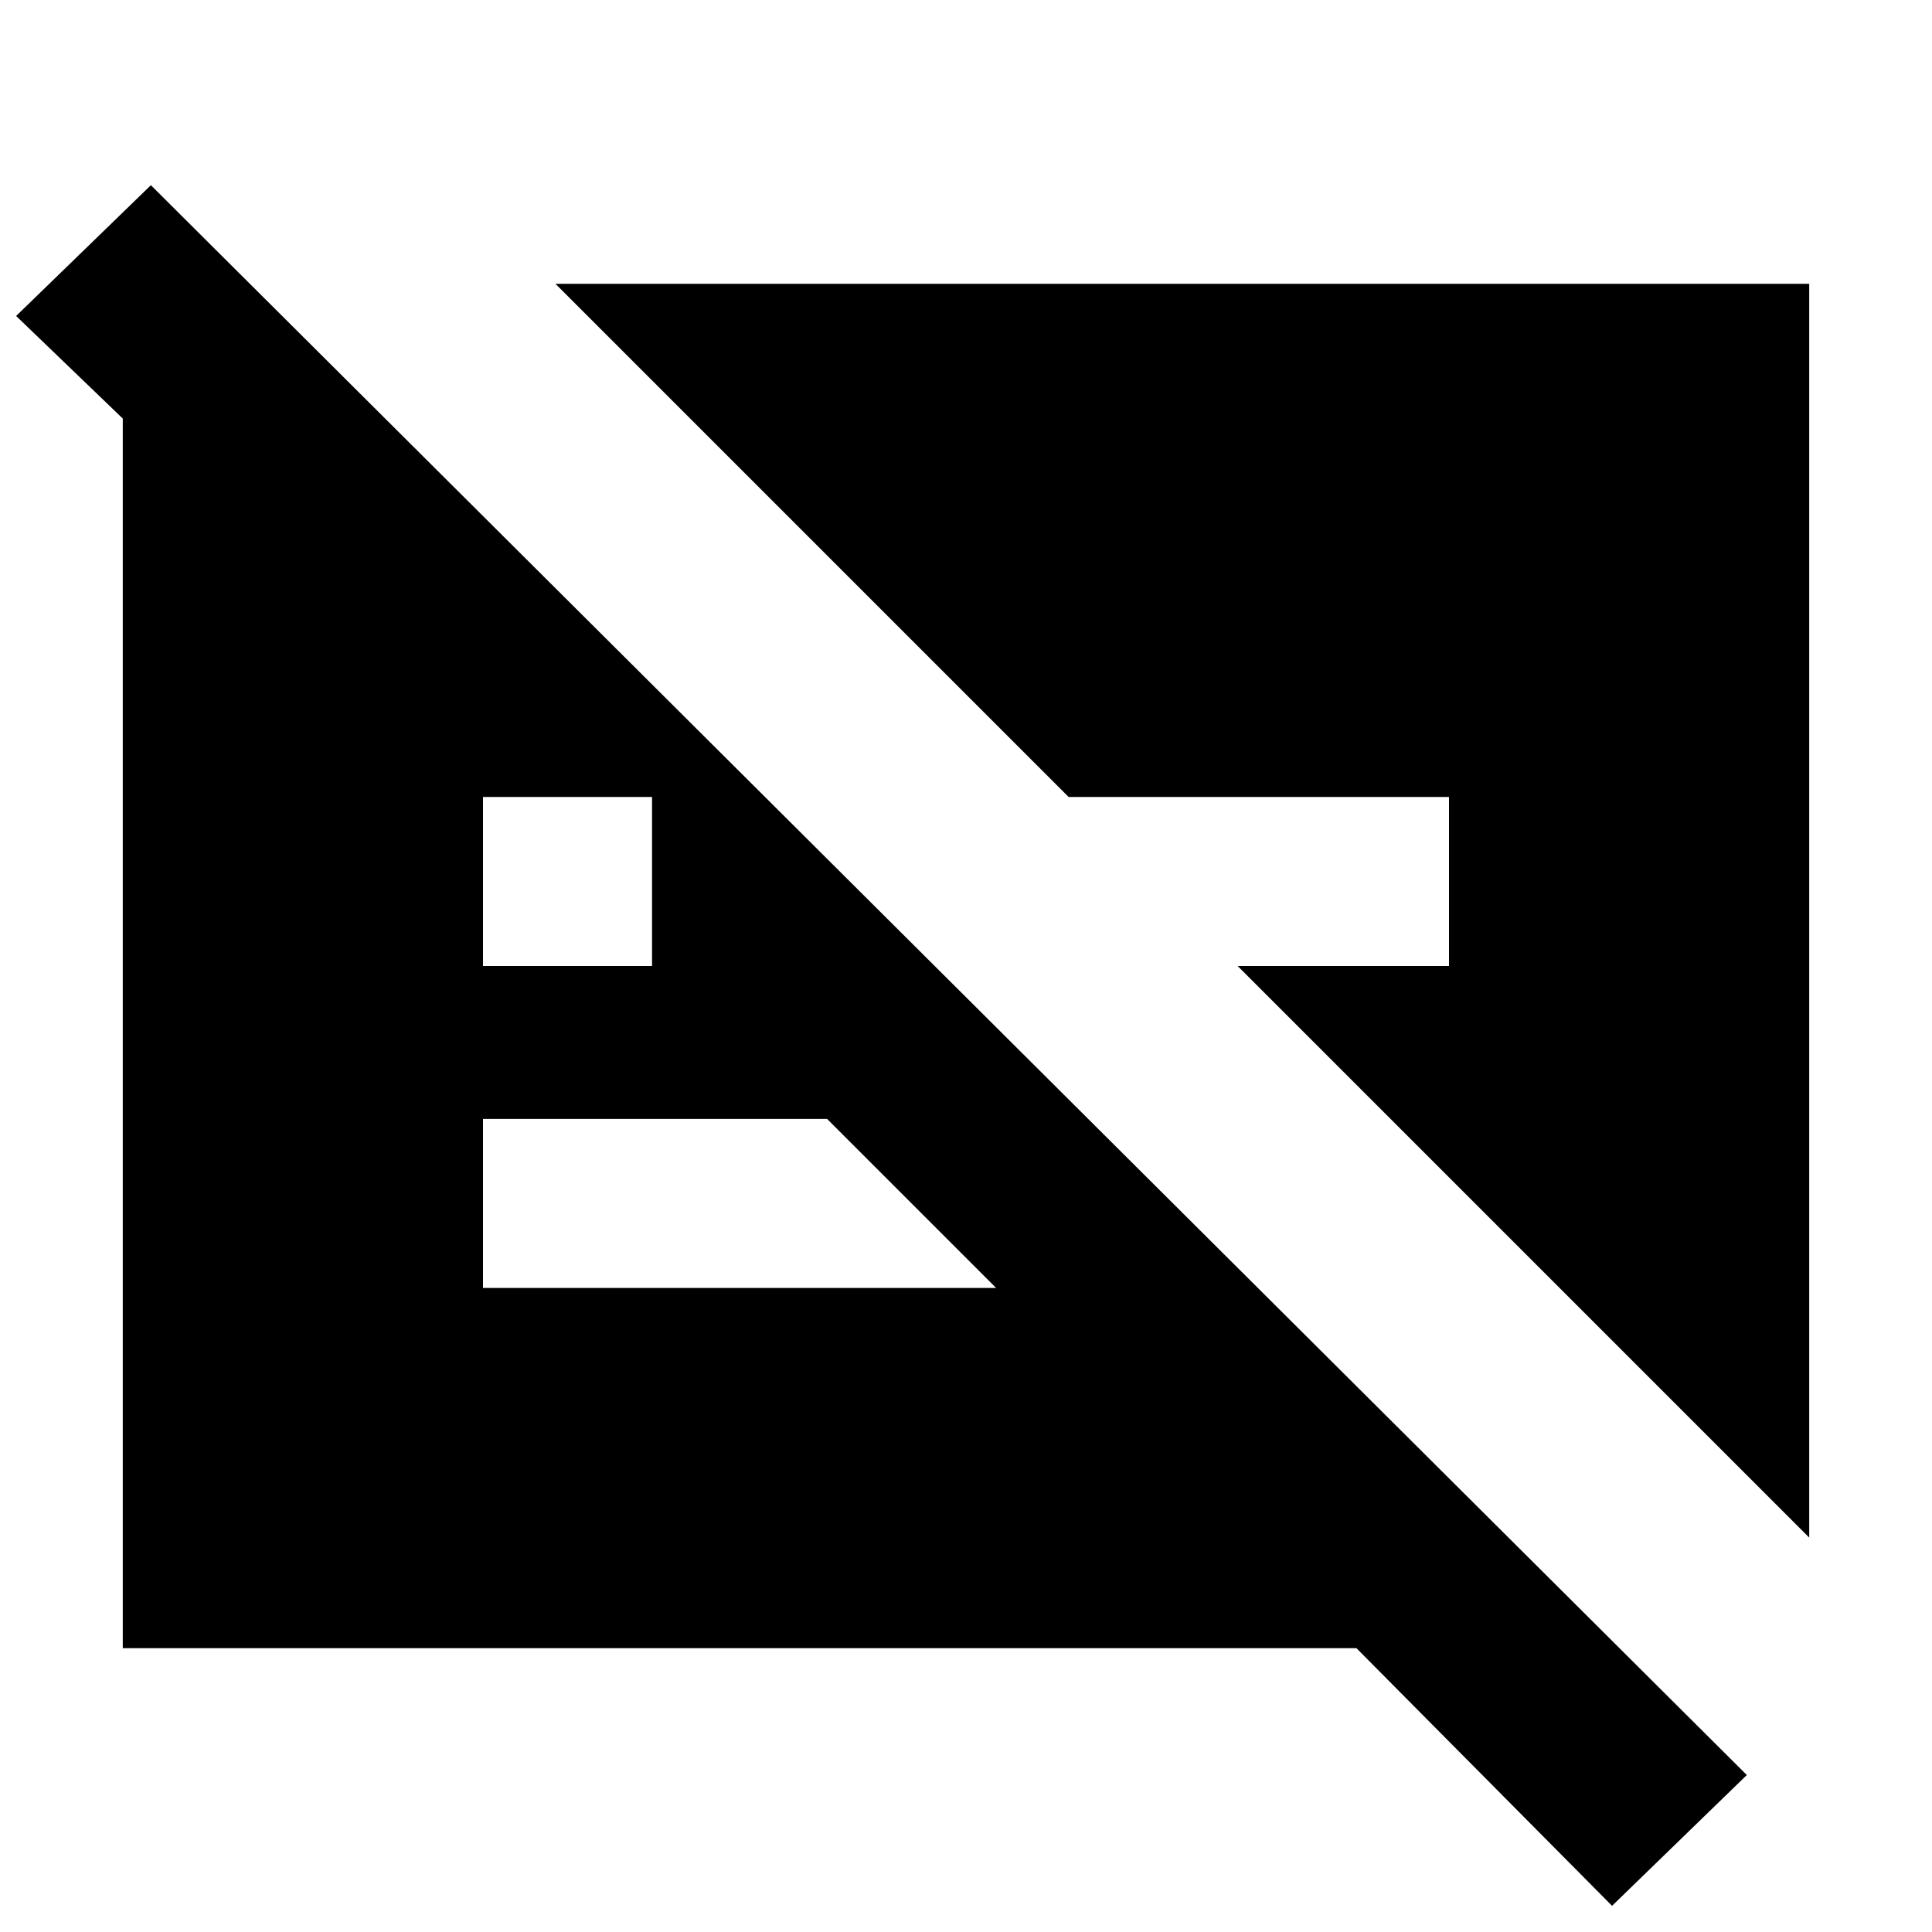 <svg xmlns="http://www.w3.org/2000/svg" height="20" width="20"><path d="M16.688 19.729 14.042 17.062H1.271V4.333L0.167 3.271L1.562 1.917L18.083 18.375ZM5 10H6.75V8.25H5ZM18.729 2.938V15.917L12.812 10H15V8.25H11.062L5.75 2.938ZM8.562 11.583H5V13.333H10.312Z"/></svg>